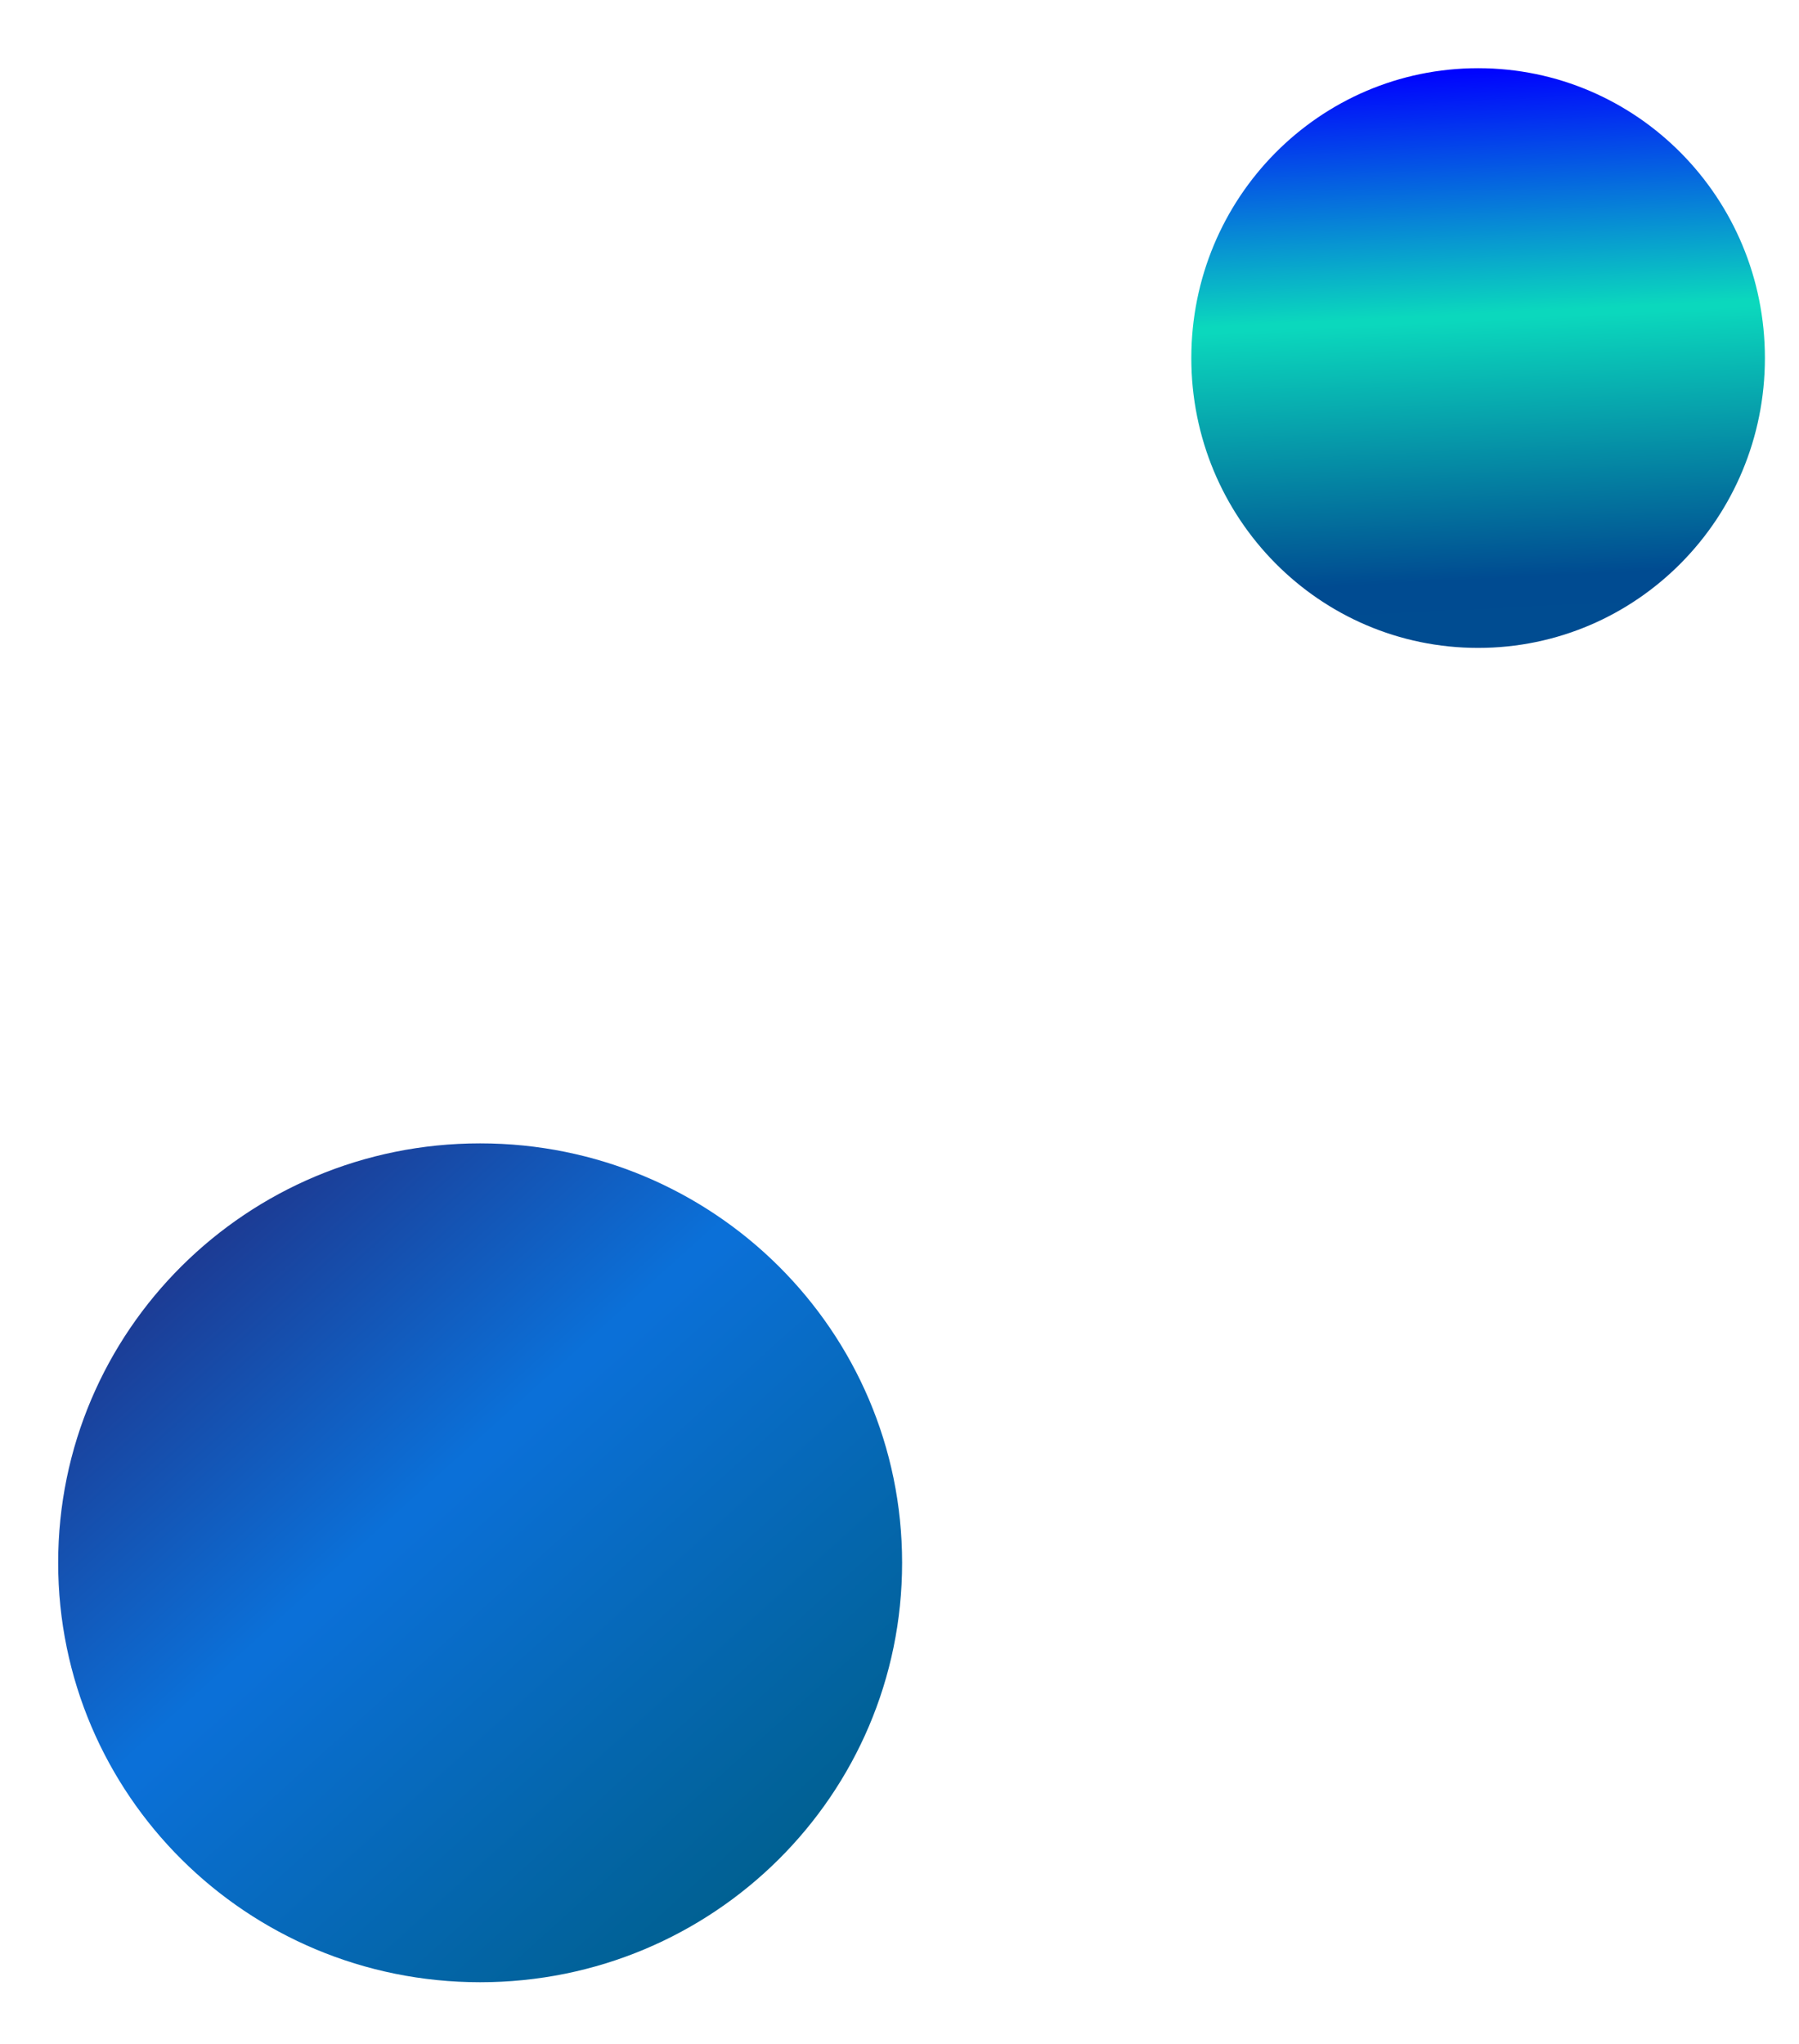 <svg version="1.2" xmlns="http://www.w3.org/2000/svg" viewBox="0 0 897 1019" width="897" height="1019">
	<title>Proyecto nuevo</title>
	<defs>
		<linearGradient id="g1" x2="1" gradientUnits="userSpaceOnUse" gradientTransform="matrix(15.146,289,-286.013,14.989,729.427,34)">
			<stop offset="0" stop-color="#0000ff"/>
			<stop offset=".424" stop-color="#0bd8bd"/>
			<stop offset=".434" stop-color="#0bd8bd"/>
			<stop offset=".88" stop-color="#004b91"/>
			<stop offset=".982" stop-color="#004c91"/>
			<stop offset="1" stop-color="#004c91"/>
		</linearGradient>
		<linearGradient id="g2" x2="1" gradientUnits="userSpaceOnUse" gradientTransform="matrix(376.56,418.213,-418.496,376.816,51.105,570)">
			<stop offset="0" stop-color="#242476"/>
			<stop offset=".42" stop-color="#0b70d8"/>
			<stop offset=".434" stop-color="#0b70d8"/>
			<stop offset=".88" stop-color="#006091"/>
			<stop offset=".98" stop-color="#3677b3"/>
			<stop offset="1" stop-color="#3677b3"/>
		</linearGradient>
	</defs>
	<style>
		.s0 { fill: url(#g1) } 
		.s1 { fill: url(#g2) } 
	</style>
	<path id="Background" class="s0" d="m737 323c-79.1 0-143-64.6-143-144.5 0-79.9 63.9-144.5 143-144.5 79.1 0 143 64.6 143 144.5 0 79.9-63.9 144.5-143 144.5z"/>
	<path id="Forma 1" class="s1" d="m239.4 988.2c-116.4 0-210.4-93.5-210.4-209.1 0-115.6 94-209.1 210.4-209.1 116.3 0 210.4 93.5 210.4 209.1 0 115.6-94.1 209.1-210.4 209.1z"/>
</svg>